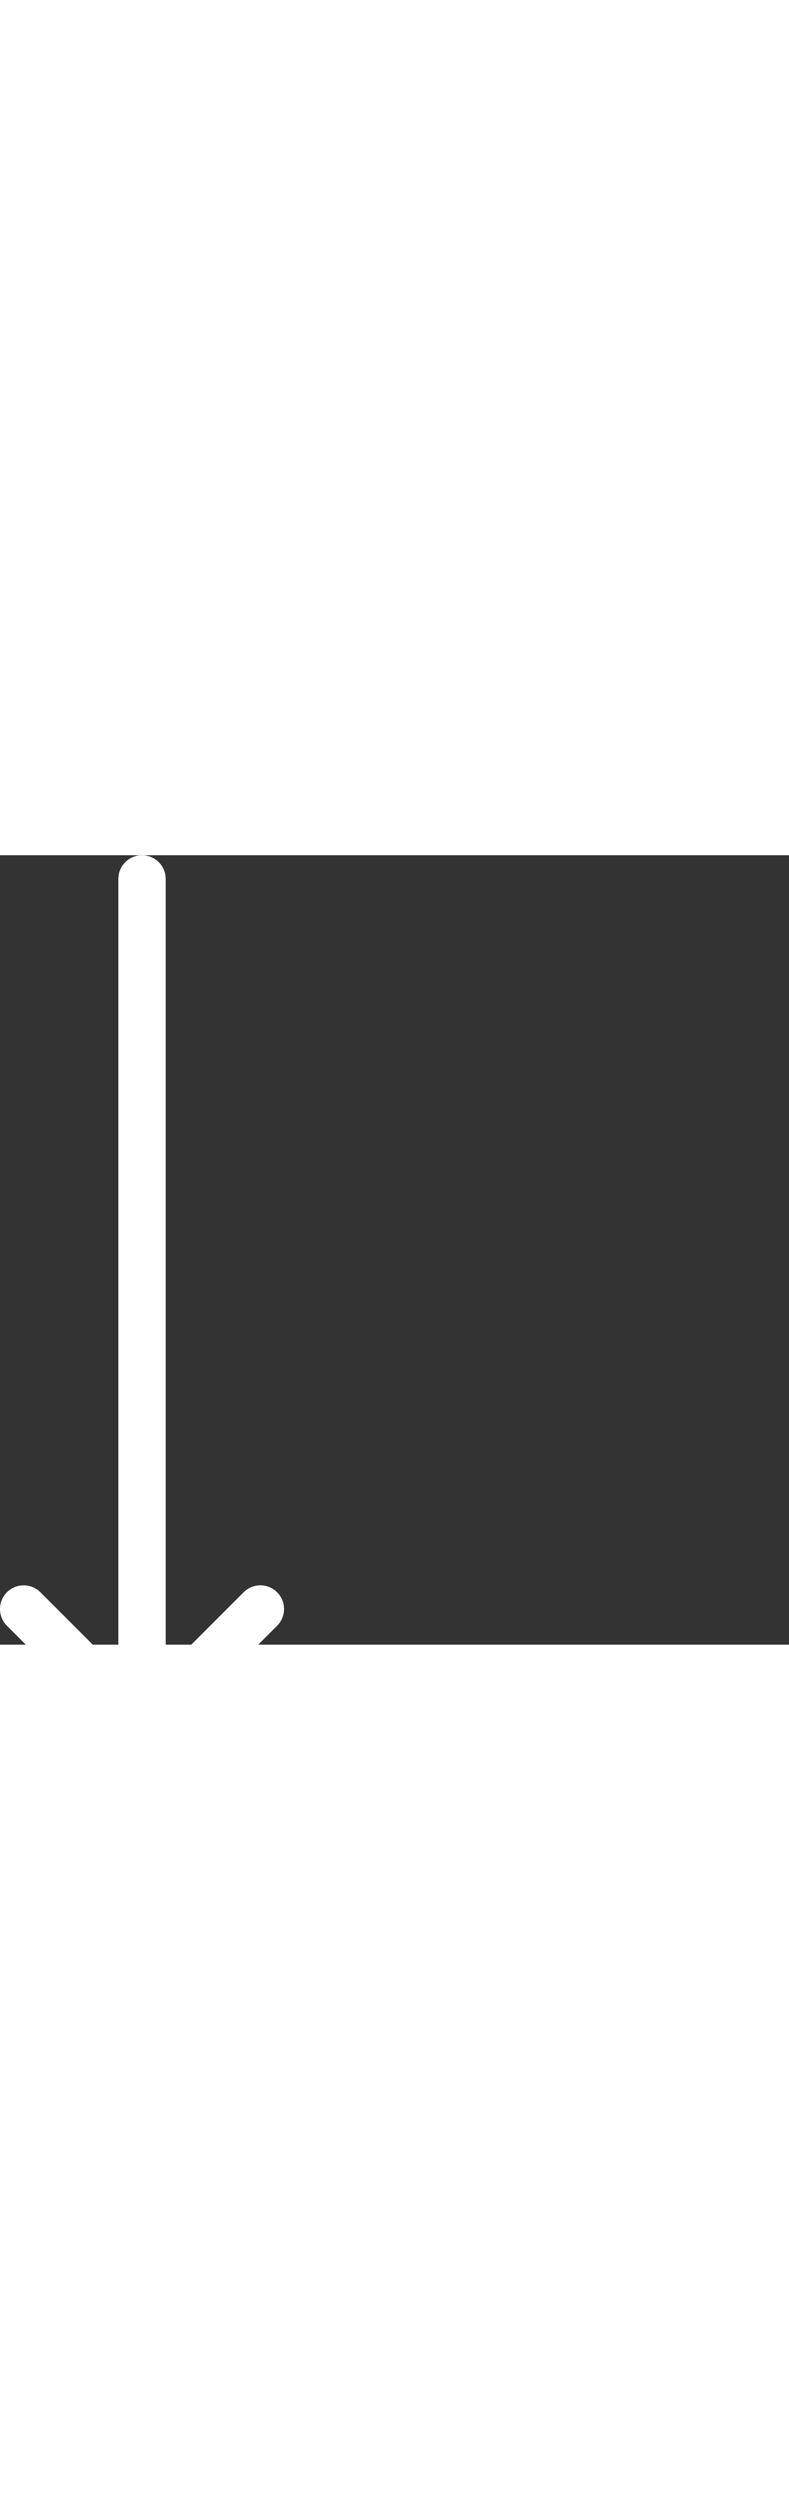 <svg x="0px" y="0px" viewBox="0 0 100 100" width="36" height="114" xmlns="http://www.w3.org/2000/svg"><rect x="0" y="0" width="100" height="100" fill="#333333" stroke="none"/><g stroke="#FFF" stroke-width="6" fill="none" fill-rule="evenodd" stroke-linecap="round" stroke-linejoin="round"><path d="M18 3v100M3 95.484l15 15 15-15"/></g></svg>